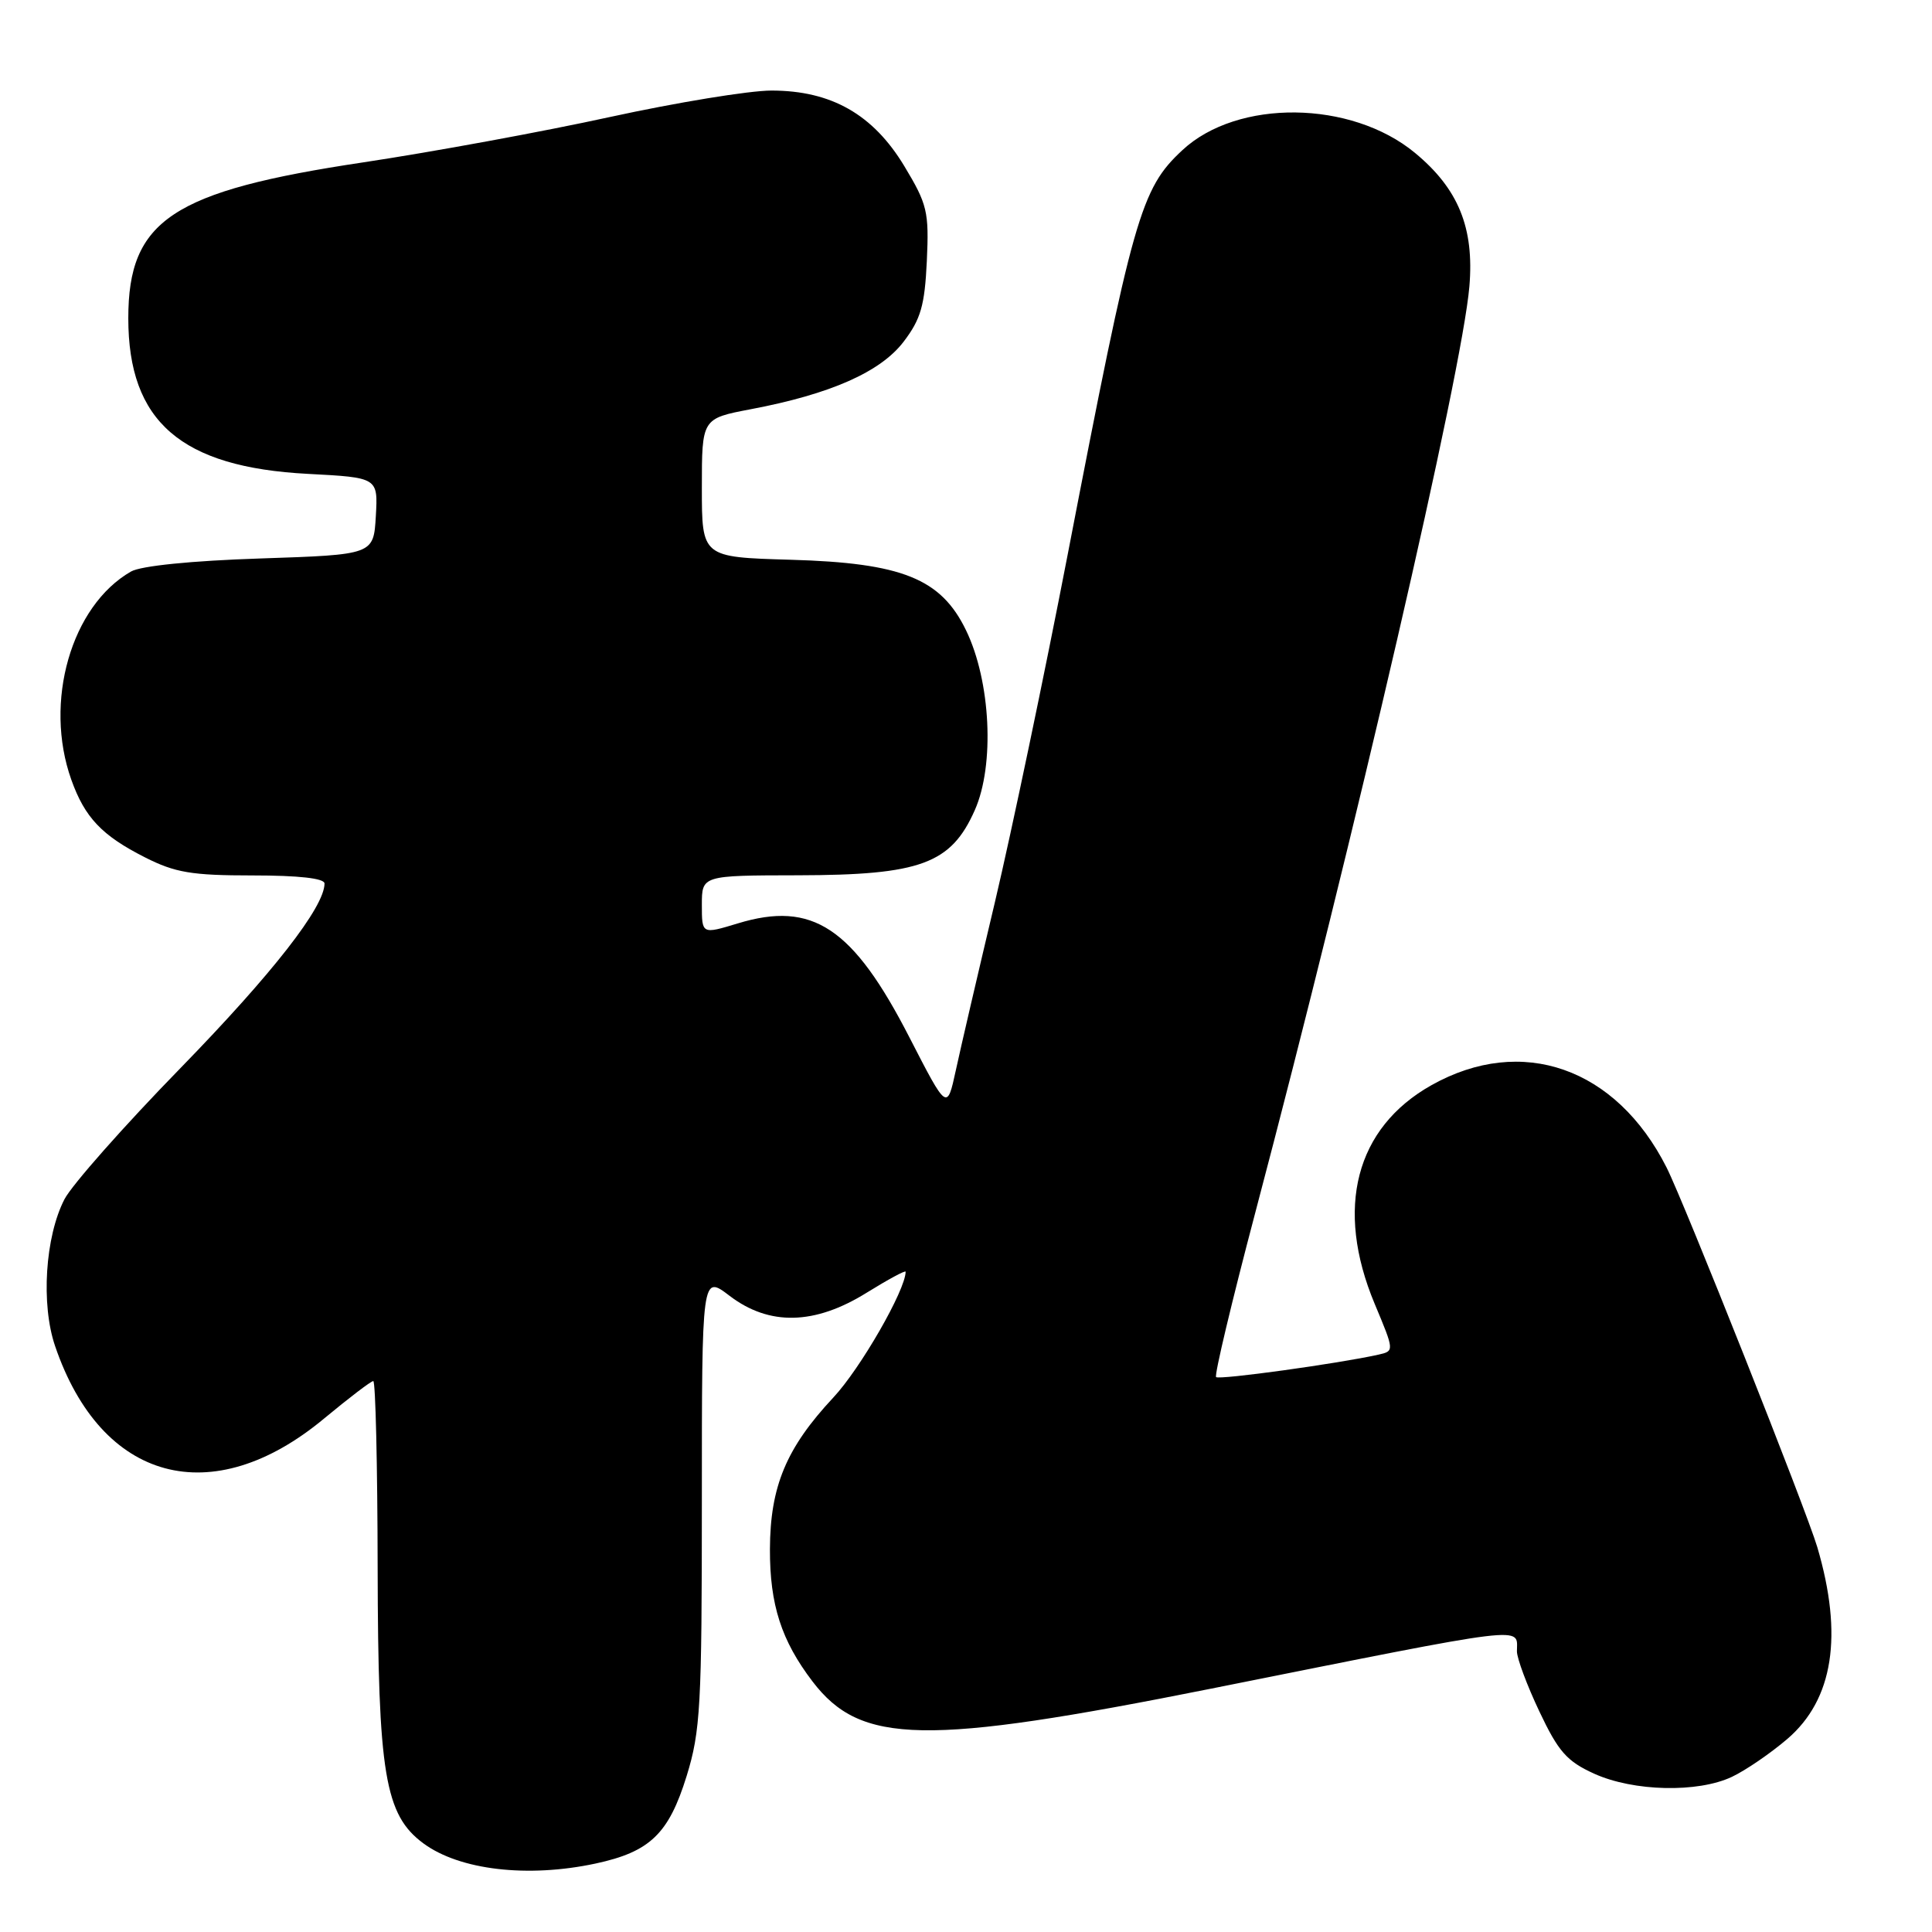 <?xml version="1.0" encoding="UTF-8" standalone="no"?>
<!DOCTYPE svg PUBLIC "-//W3C//DTD SVG 1.1//EN" "http://www.w3.org/Graphics/SVG/1.1/DTD/svg11.dtd" >
<svg xmlns="http://www.w3.org/2000/svg" xmlns:xlink="http://www.w3.org/1999/xlink" version="1.1" viewBox="0 0 256 256">
 <g >
 <path fill="currentColor"
d=" M 78.91 246.93 C 86.13 245.38 88.61 242.99 90.98 235.34 C 92.82 229.38 93.00 226.08 93.00 198.84 C 93.00 168.90 93.00 168.90 96.67 171.70 C 101.93 175.71 107.95 175.58 114.84 171.29 C 117.68 169.53 120.00 168.28 120.00 168.51 C 120.00 170.92 114.00 181.36 110.42 185.18 C 104.18 191.86 102.05 196.96 102.02 205.28 C 102.00 212.63 103.53 217.38 107.66 222.80 C 114.06 231.19 122.51 231.34 160.50 223.75 C 203.25 215.20 201.00 215.47 201.00 218.81 C 201.00 219.74 202.34 223.33 203.98 226.79 C 206.49 232.10 207.62 233.38 211.23 235.02 C 216.45 237.39 224.97 237.58 229.49 235.44 C 231.31 234.58 234.61 232.32 236.83 230.42 C 242.93 225.19 244.25 216.71 240.80 205.00 C 239.35 200.10 223.16 159.31 220.83 154.70 C 214.14 141.46 201.64 137.08 189.68 143.79 C 179.62 149.44 176.85 160.09 182.15 172.76 C 184.77 179.02 184.77 179.02 182.64 179.50 C 177.36 180.68 161.53 182.87 161.14 182.47 C 160.89 182.23 163.22 172.46 166.31 160.76 C 179.59 110.49 193.75 49.25 194.70 37.96 C 195.36 30.18 193.24 25.00 187.47 20.24 C 179.02 13.27 163.99 13.10 156.69 19.88 C 151.14 25.03 150.15 28.53 141.47 73.50 C 138.39 89.45 134.05 110.15 131.84 119.50 C 129.62 128.85 127.28 138.90 126.65 141.83 C 125.49 147.16 125.49 147.16 120.52 137.49 C 113.03 122.89 107.67 119.33 97.75 122.36 C 93.00 123.80 93.00 123.80 93.00 119.90 C 93.00 116.00 93.00 116.00 105.75 115.98 C 121.98 115.95 126.02 114.46 129.17 107.34 C 131.82 101.36 131.28 90.28 128.01 83.53 C 124.69 76.66 119.54 74.59 104.75 74.17 C 93.00 73.83 93.00 73.83 93.00 64.64 C 93.00 55.46 93.00 55.46 99.45 54.23 C 110.03 52.23 116.68 49.29 119.74 45.27 C 122.01 42.29 122.53 40.48 122.81 34.59 C 123.11 28.04 122.88 27.08 119.82 22.00 C 115.68 15.15 110.14 12.00 102.22 12.00 C 99.27 12.00 89.65 13.58 80.84 15.50 C 72.03 17.43 57.32 20.13 48.16 21.51 C 22.81 25.31 17.00 29.17 17.00 42.17 C 17.00 55.86 23.98 61.91 40.80 62.79 C 50.09 63.28 50.09 63.28 49.80 68.39 C 49.50 73.50 49.50 73.50 34.50 74.00 C 25.38 74.30 18.66 74.98 17.36 75.73 C 9.43 80.27 5.77 93.01 9.45 103.32 C 11.24 108.33 13.49 110.71 19.22 113.61 C 23.21 115.63 25.39 116.00 33.47 116.00 C 39.58 116.00 43.00 116.38 43.00 117.07 C 43.00 120.18 36.12 128.99 23.94 141.50 C 16.43 149.20 9.50 157.04 8.54 158.91 C 5.98 163.87 5.41 172.83 7.30 178.36 C 13.43 196.37 28.10 200.32 42.96 187.95 C 46.24 185.23 49.16 183.00 49.46 183.00 C 49.76 183.00 50.02 194.14 50.04 207.75 C 50.09 235.09 50.99 240.49 56.12 244.27 C 60.92 247.80 69.93 248.85 78.91 246.93 Z "/>
</g>
</svg>